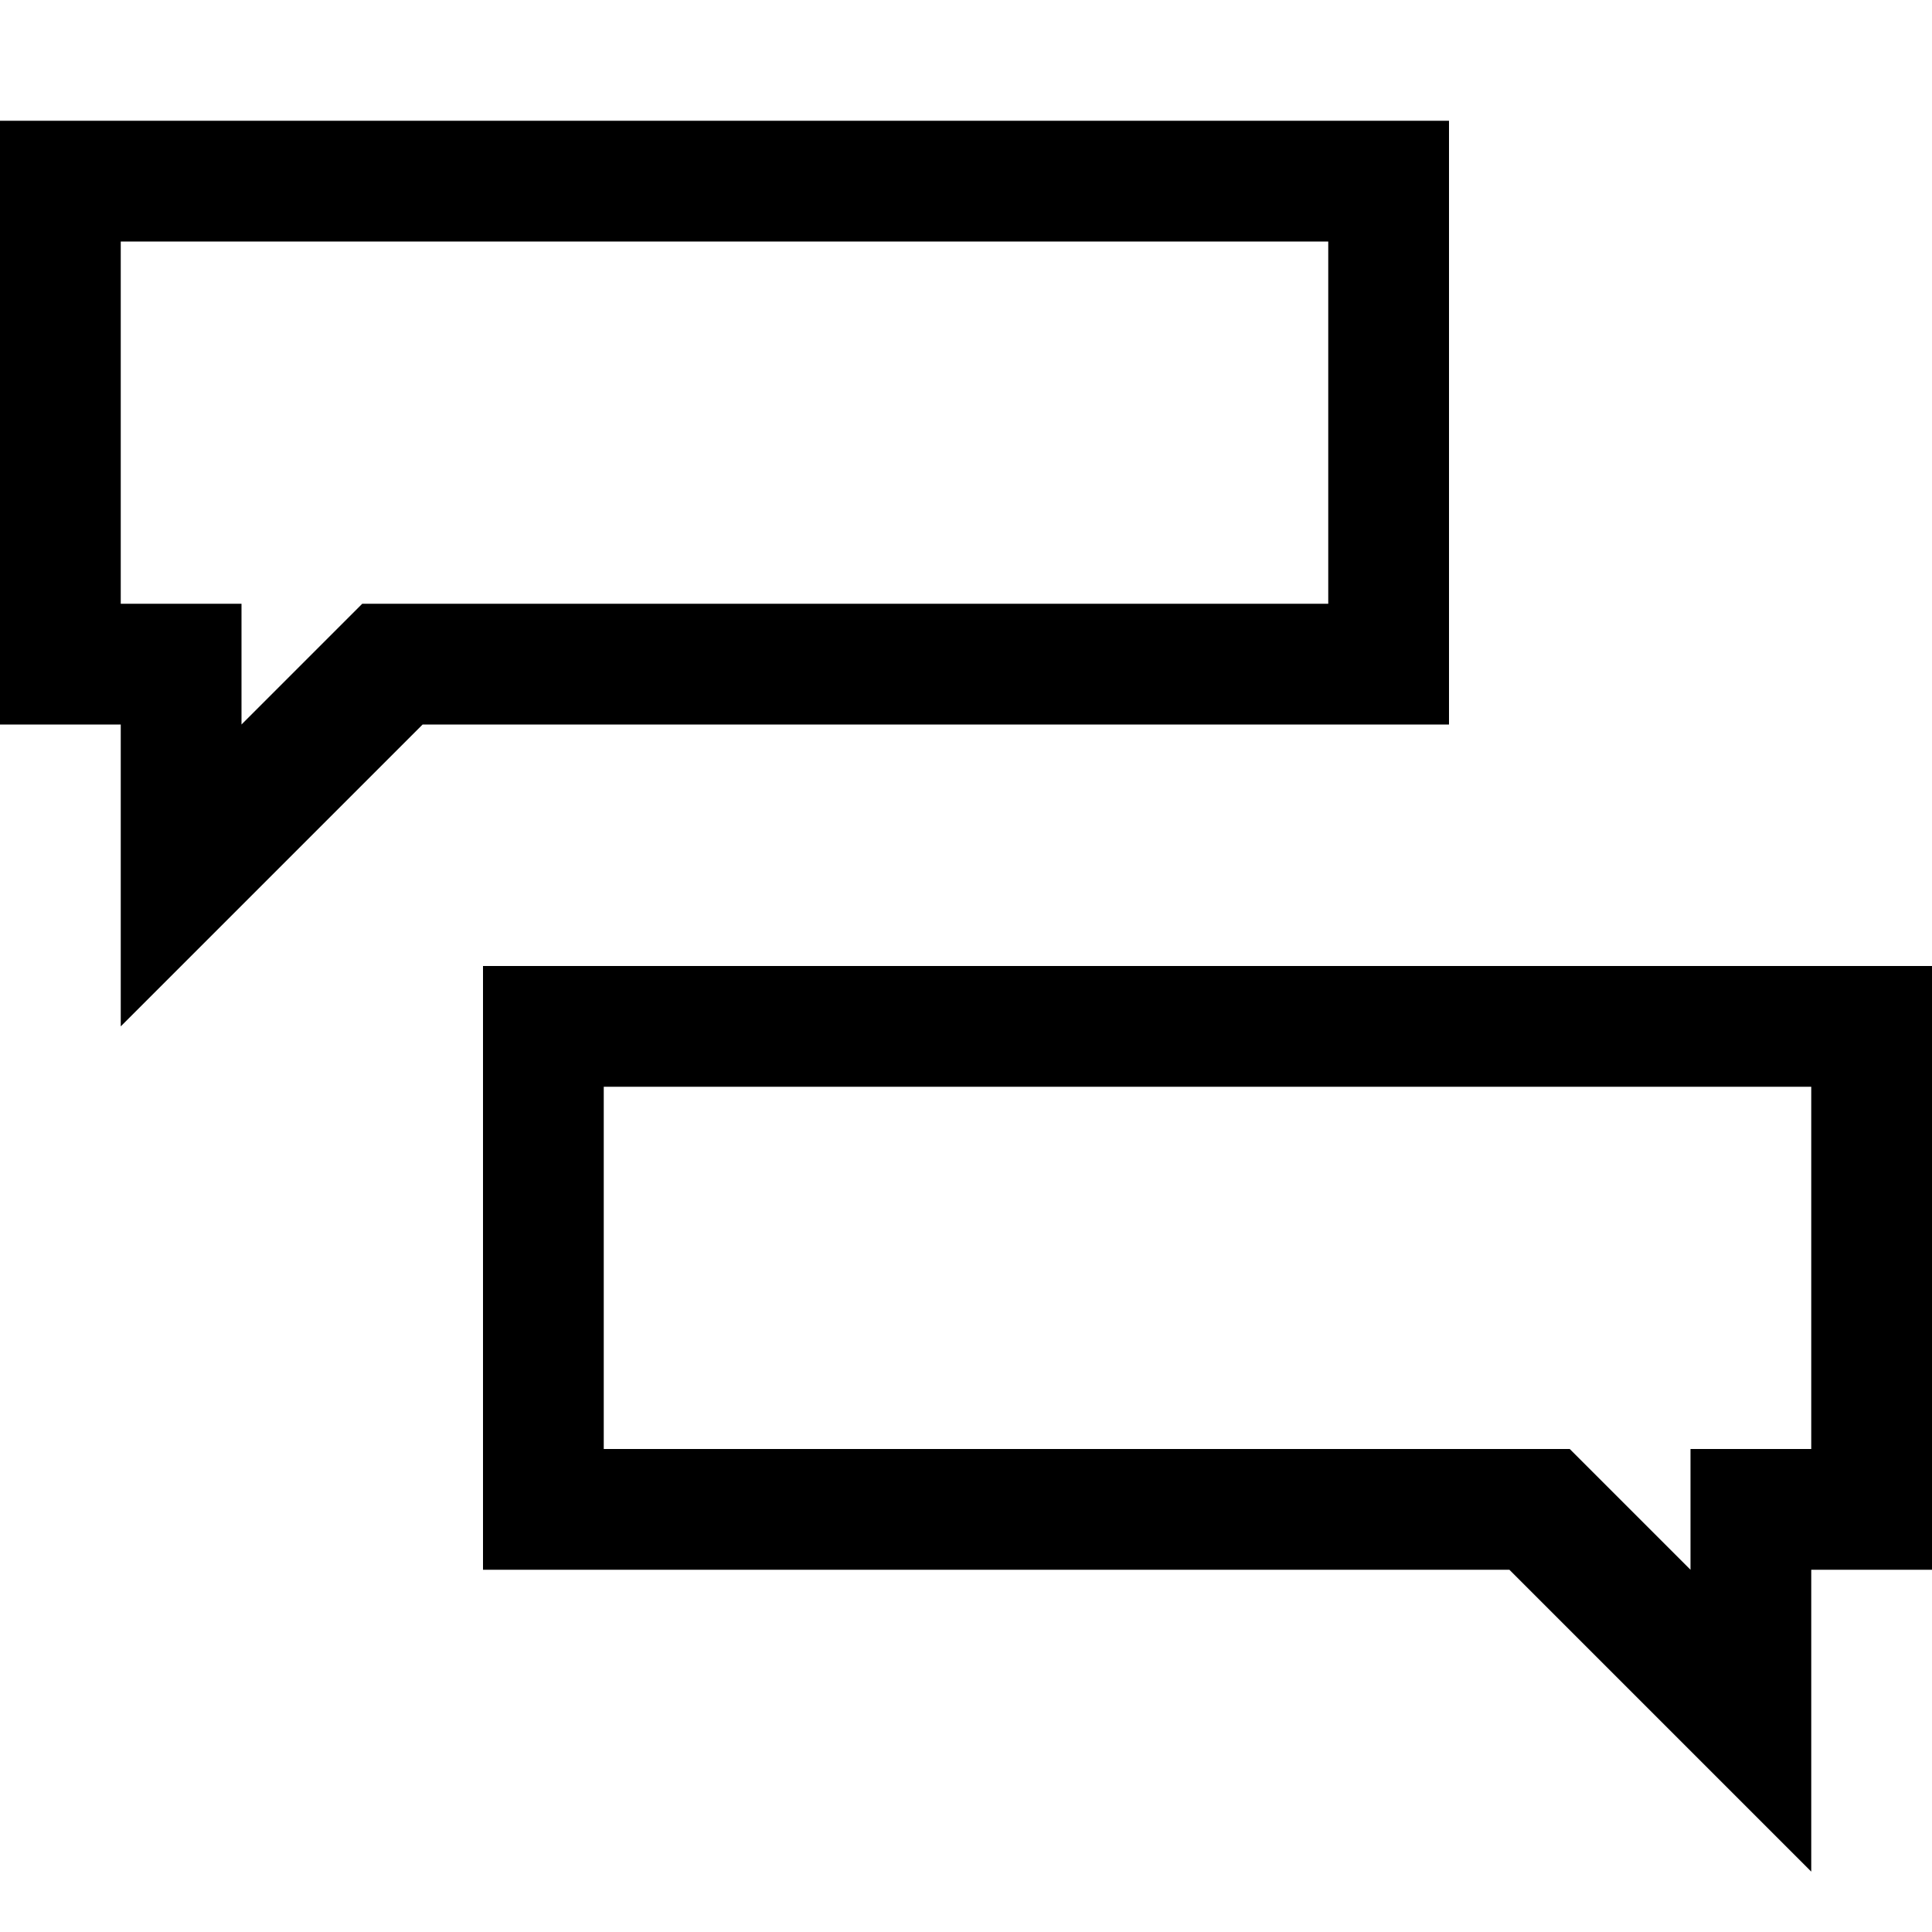 <svg id="Layer_1" data-name="Layer 1" xmlns="http://www.w3.org/2000/svg" width="16" height="16" viewBox="0 0 16 16"><defs><style>.cls-1{fill:none;}</style></defs><title>SocialActivity_F056</title><rect class="cls-1" width="16" height="16"/><path d="M11,2V5H3L2,6V5H1V2H11m1-1H0V6H1V8.5L3.5,6H12V1Z"/><path d="M15,9v3H14v1l-1-1H5V9H15m1-1H4v5h8.5L15,15.5V13h1V8Z"/></svg>